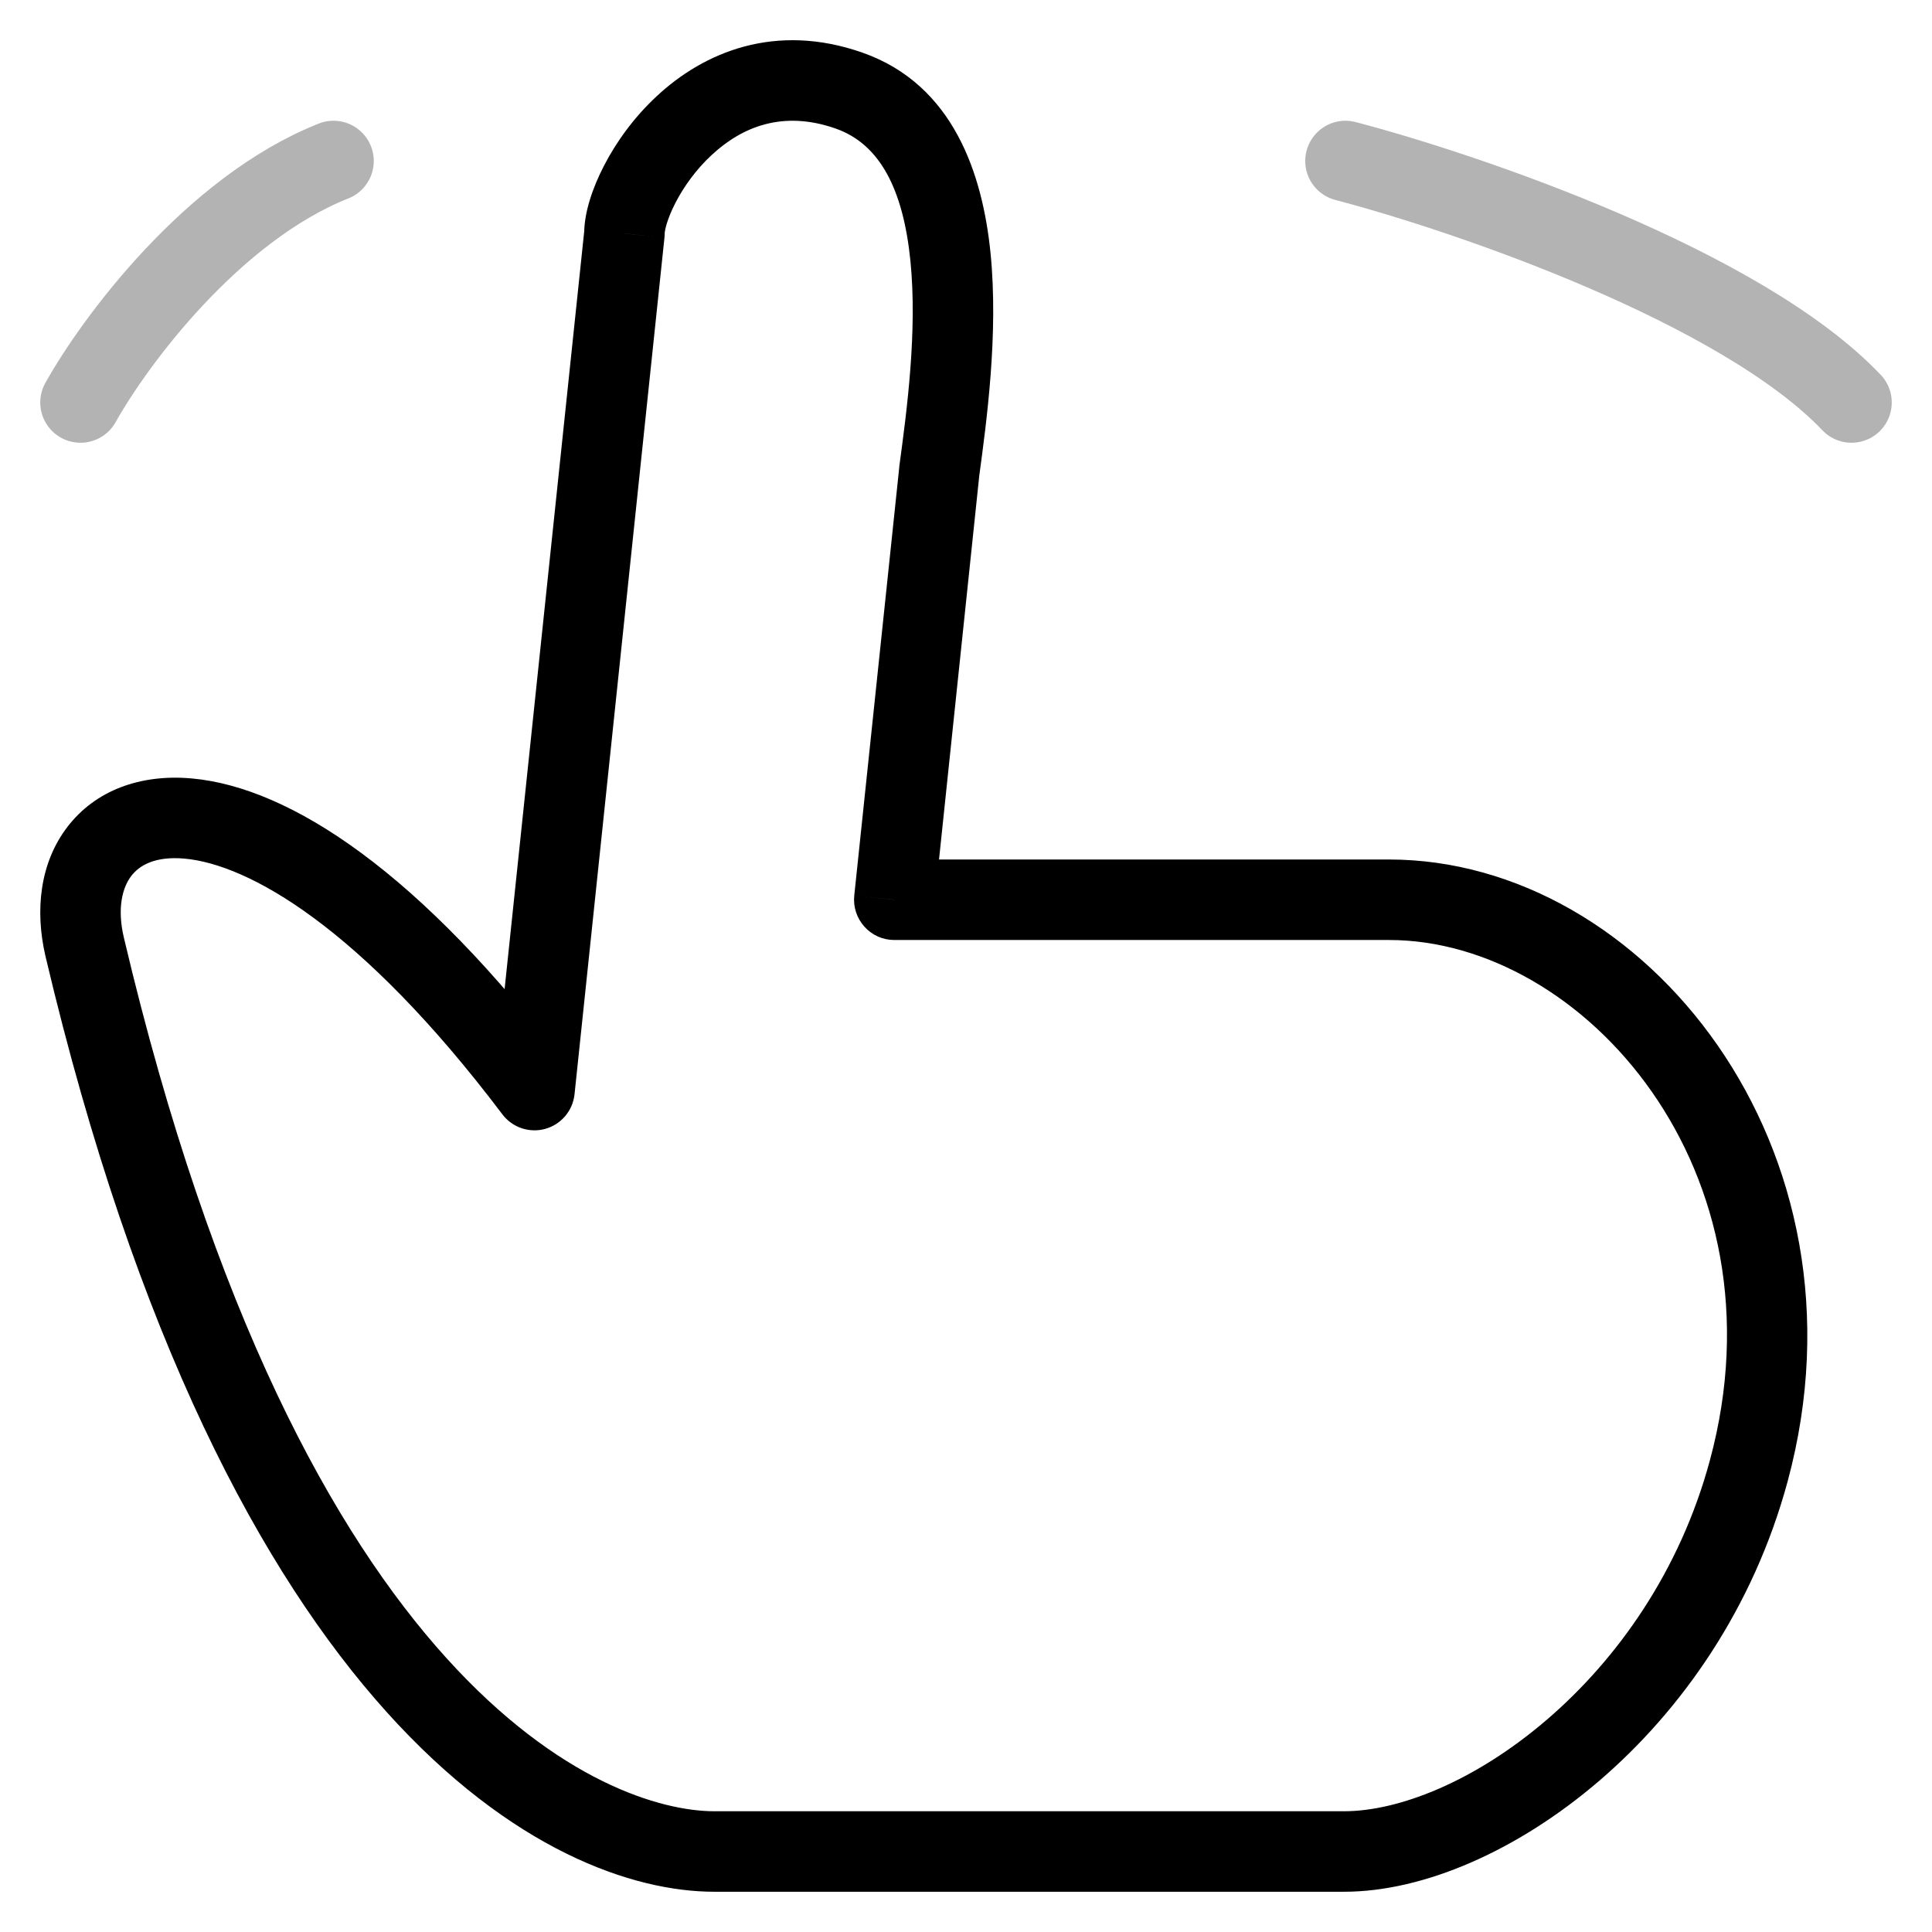 <svg width="24" height="24" viewBox="0 0 24 24" fill="none" xmlns="http://www.w3.org/2000/svg">
<path d="M1 5C1.419 4.25 2.634 2.6 4.143 2M16.714 2C18.238 2.4 21.629 3.56 23 5" stroke="black" stroke-opacity="0.3" stroke-linecap="round"/>
<path d="M6.64 13.541L6.241 13.843C6.365 14.007 6.576 14.078 6.774 14.023C6.971 13.968 7.115 13.798 7.137 13.594L6.64 13.541ZM7.757 2.9L8.254 2.953C8.256 2.935 8.257 2.918 8.257 2.901L7.757 2.9ZM10.55 1.127L10.717 0.655V0.655L10.55 1.127ZM11.668 5.856L11.172 5.789C11.172 5.794 11.171 5.799 11.171 5.804L11.668 5.856ZM11.109 11.177L10.612 11.124C10.597 11.265 10.643 11.406 10.738 11.511C10.832 11.617 10.967 11.677 11.109 11.677V11.177ZM21.724 18.271L21.241 18.14L21.724 18.271ZM1.053 11.768L1.54 11.653L1.053 11.768ZM7.137 13.594L8.254 2.953L7.26 2.848L6.142 13.489L7.137 13.594ZM8.257 2.901C8.257 2.868 8.283 2.728 8.392 2.517C8.494 2.32 8.645 2.107 8.839 1.927C9.215 1.577 9.723 1.365 10.384 1.598L10.717 0.655C9.629 0.272 8.741 0.651 8.158 1.195C7.871 1.461 7.652 1.77 7.504 2.057C7.362 2.331 7.257 2.637 7.257 2.9L8.257 2.901ZM10.384 1.598C10.932 1.792 11.221 2.355 11.31 3.245C11.396 4.113 11.267 5.09 11.172 5.789L12.163 5.923C12.255 5.243 12.405 4.15 12.305 3.146C12.207 2.165 11.845 1.053 10.717 0.655L10.384 1.598ZM11.171 5.804L10.612 11.124L11.607 11.229L12.165 5.908L11.171 5.804ZM11.109 11.677H17.255V10.677H11.109V11.677ZM17.255 11.677C19.67 11.677 22.213 14.544 21.241 18.14L22.207 18.401C23.324 14.266 20.426 10.677 17.255 10.677V11.677ZM21.241 18.14C20.871 19.513 20.092 20.611 19.214 21.364C18.324 22.128 17.378 22.5 16.696 22.5V23.5C17.691 23.5 18.859 22.986 19.865 22.123C20.882 21.251 21.779 19.985 22.207 18.401L21.241 18.14ZM16.696 22.5H8.874V23.5H16.696V22.5ZM8.874 22.5C7.557 22.5 3.757 21.038 1.54 11.653L0.566 11.883C2.818 21.415 6.84 23.5 8.874 23.5V22.5ZM1.54 11.653C1.451 11.28 1.522 11.023 1.631 10.881C1.73 10.752 1.924 10.633 2.292 10.666C3.077 10.736 4.473 11.504 6.241 13.843L7.038 13.24C5.231 10.849 3.608 9.779 2.381 9.67C1.744 9.613 1.184 9.818 0.836 10.274C0.498 10.716 0.43 11.304 0.566 11.883L1.54 11.653Z" fill="black"/>
</svg>
